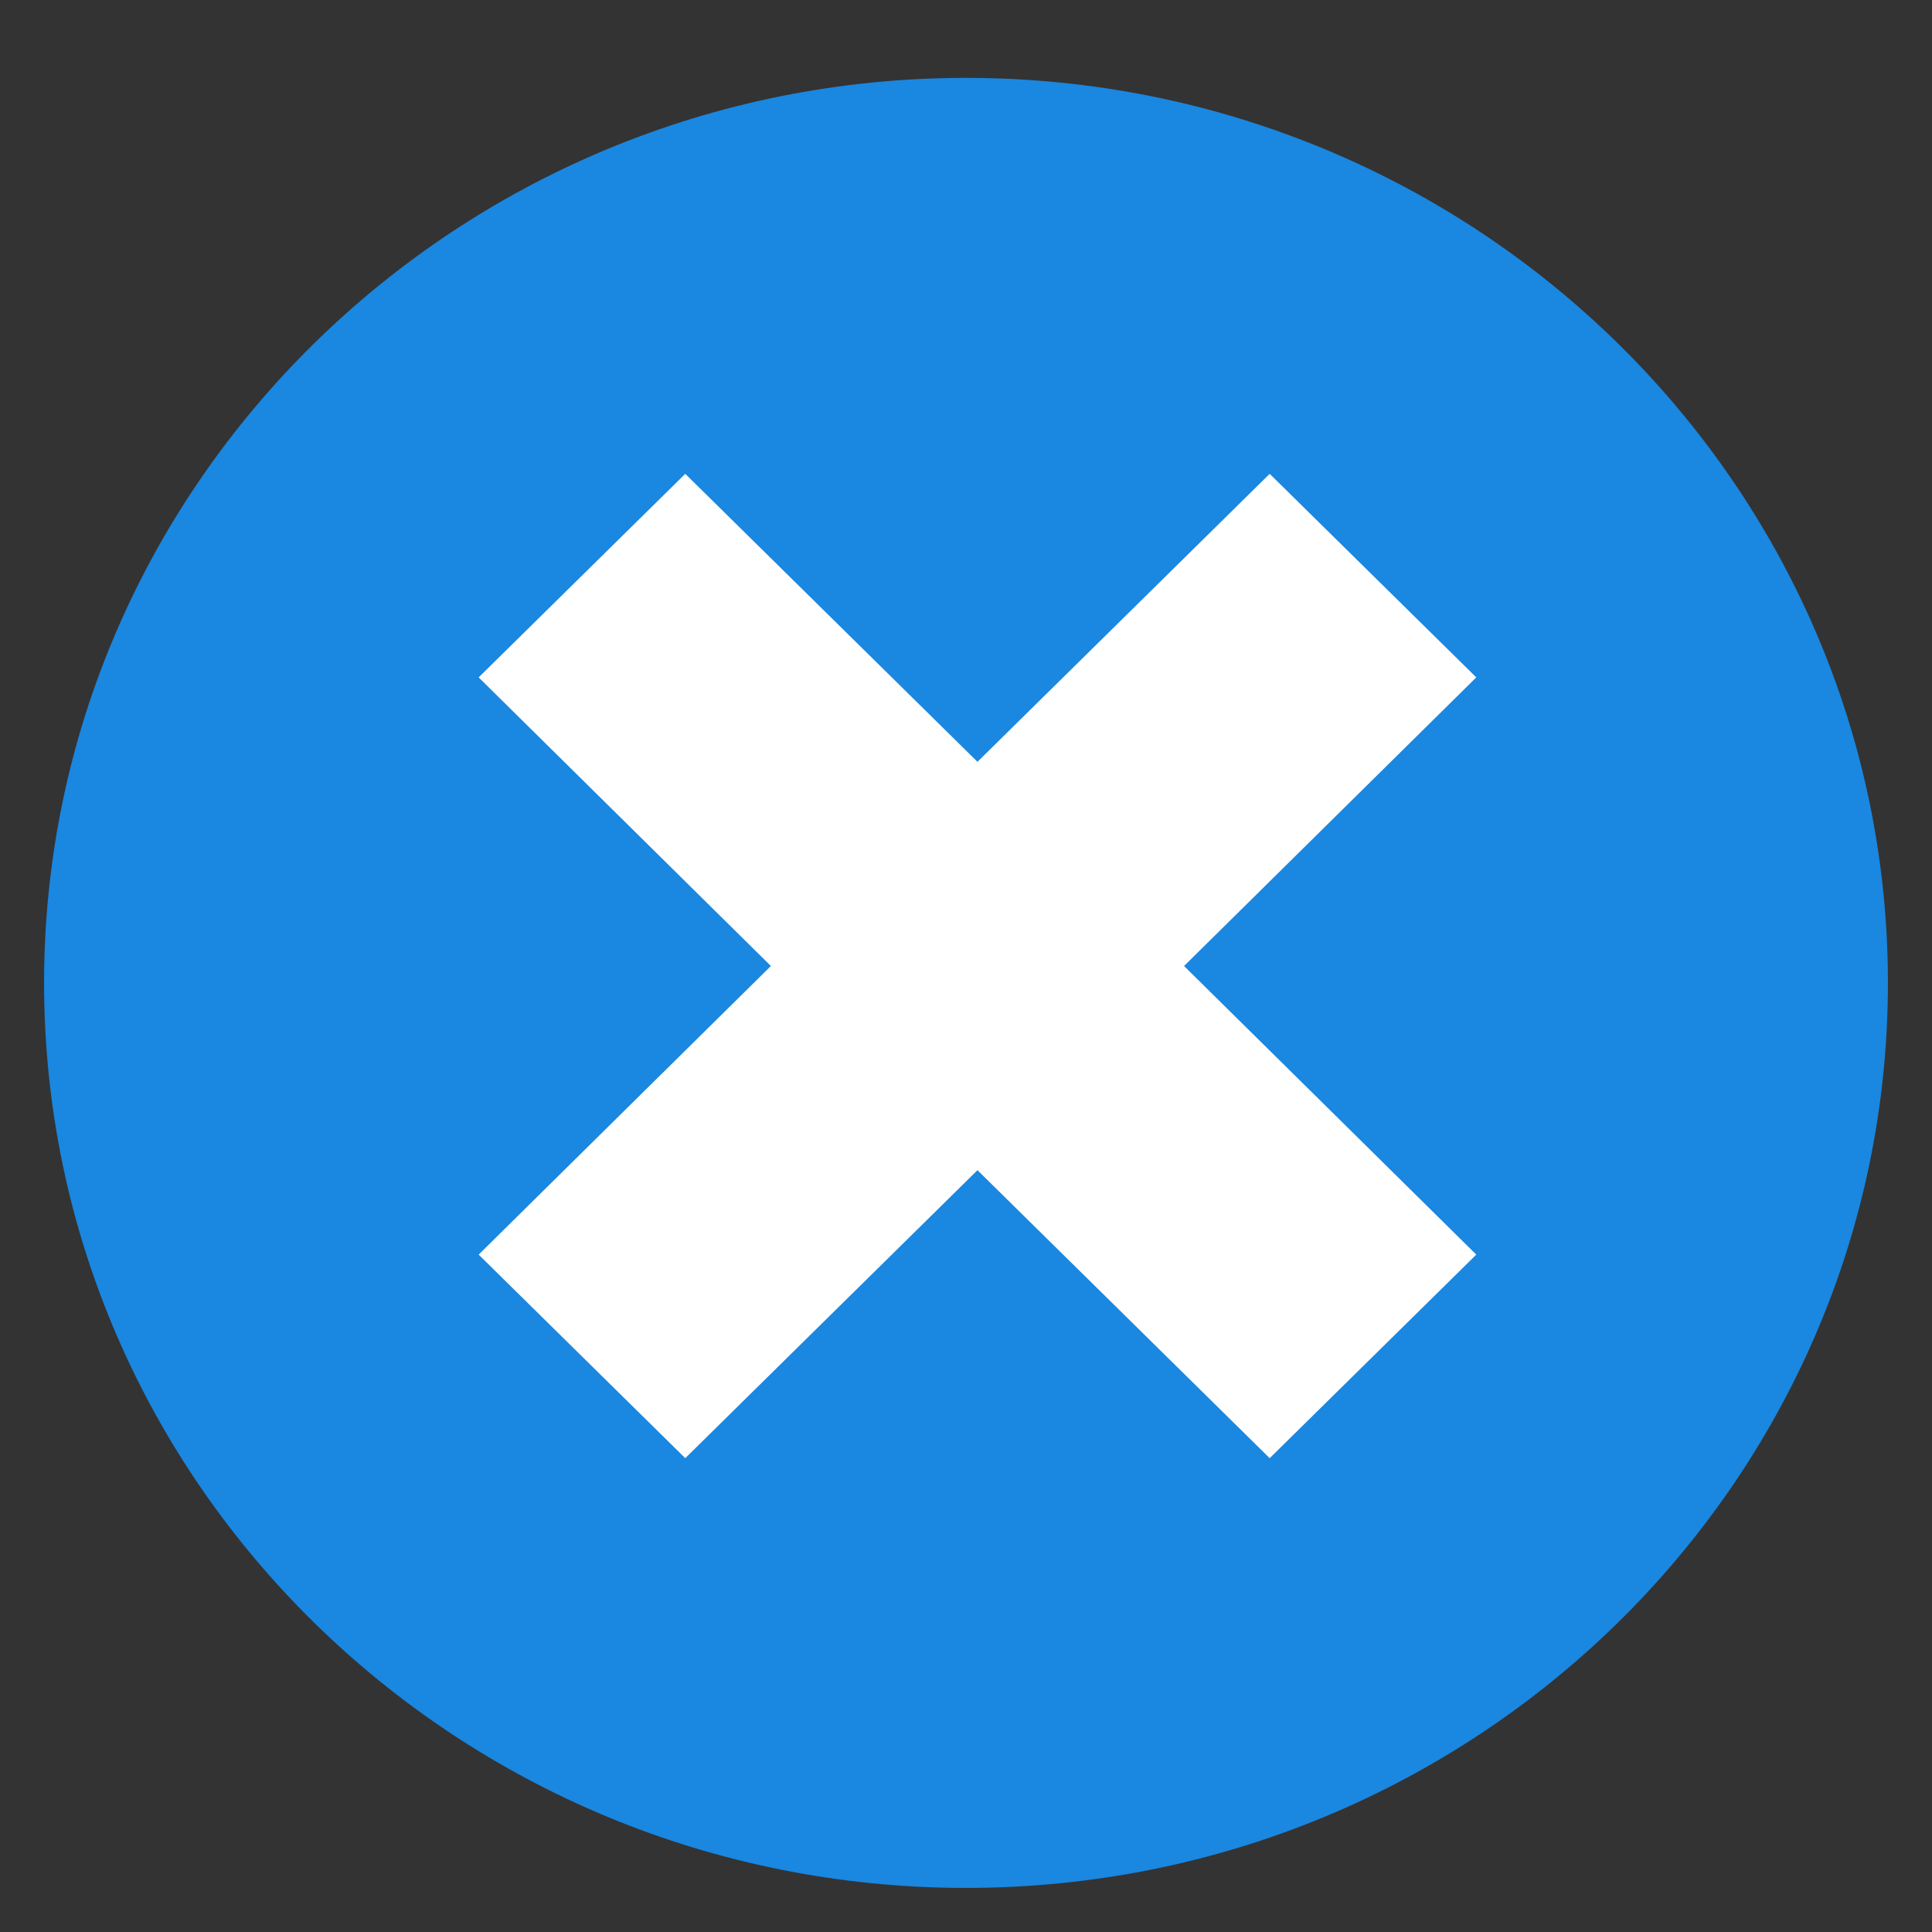 <?xml version="1.0" encoding="UTF-8" standalone="no"?>
<!DOCTYPE svg PUBLIC "-//W3C//DTD SVG 1.1//EN" "http://www.w3.org/Graphics/SVG/1.1/DTD/svg11.dtd">
<svg version="1.1" xmlns="http://www.w3.org/2000/svg" xmlns:xlink="http://www.w3.org/1999/xlink" preserveAspectRatio="xMidYMid meet" viewBox="0 0 32 32" width="32" height="32"><rect x="0" y="0" width="32" height="32" fill="#333333" stroke="none"/><defs><path d="M30.77 16.28C30.77 24.28 24.15 30.77 16 30.77C7.85 30.77 1.23 24.28 1.23 16.28C1.23 8.29 7.85 1.79 16 1.79C24.15 1.79 30.77 8.29 30.77 16.28Z" id="bAxcNA8rl"></path><path d="M18.9 16L23.74 20.78L21.03 23.45L16.19 18.68L11.35 23.45L8.64 20.78L13.48 16L8.64 11.22L11.35 8.55L16.19 13.32L21.03 8.55L23.74 11.22L18.9 16Z" id="bWtawOLyB"></path></defs><g><g><g><use xlink:href="#bAxcNA8rl" opacity="1" fill="#1a87e0" fill-opacity="1"></use><g><use xlink:href="#bAxcNA8rl" opacity="1" fill-opacity="0" stroke="#1a87e0" stroke-width="1" stroke-opacity="1"></use></g></g><g><use xlink:href="#bWtawOLyB" opacity="1" fill="#ffffff" fill-opacity="1"></use><g><use xlink:href="#bWtawOLyB" opacity="1" fill-opacity="0" stroke="#ffffff" stroke-width="1" stroke-opacity="1"></use></g></g></g></g></svg>